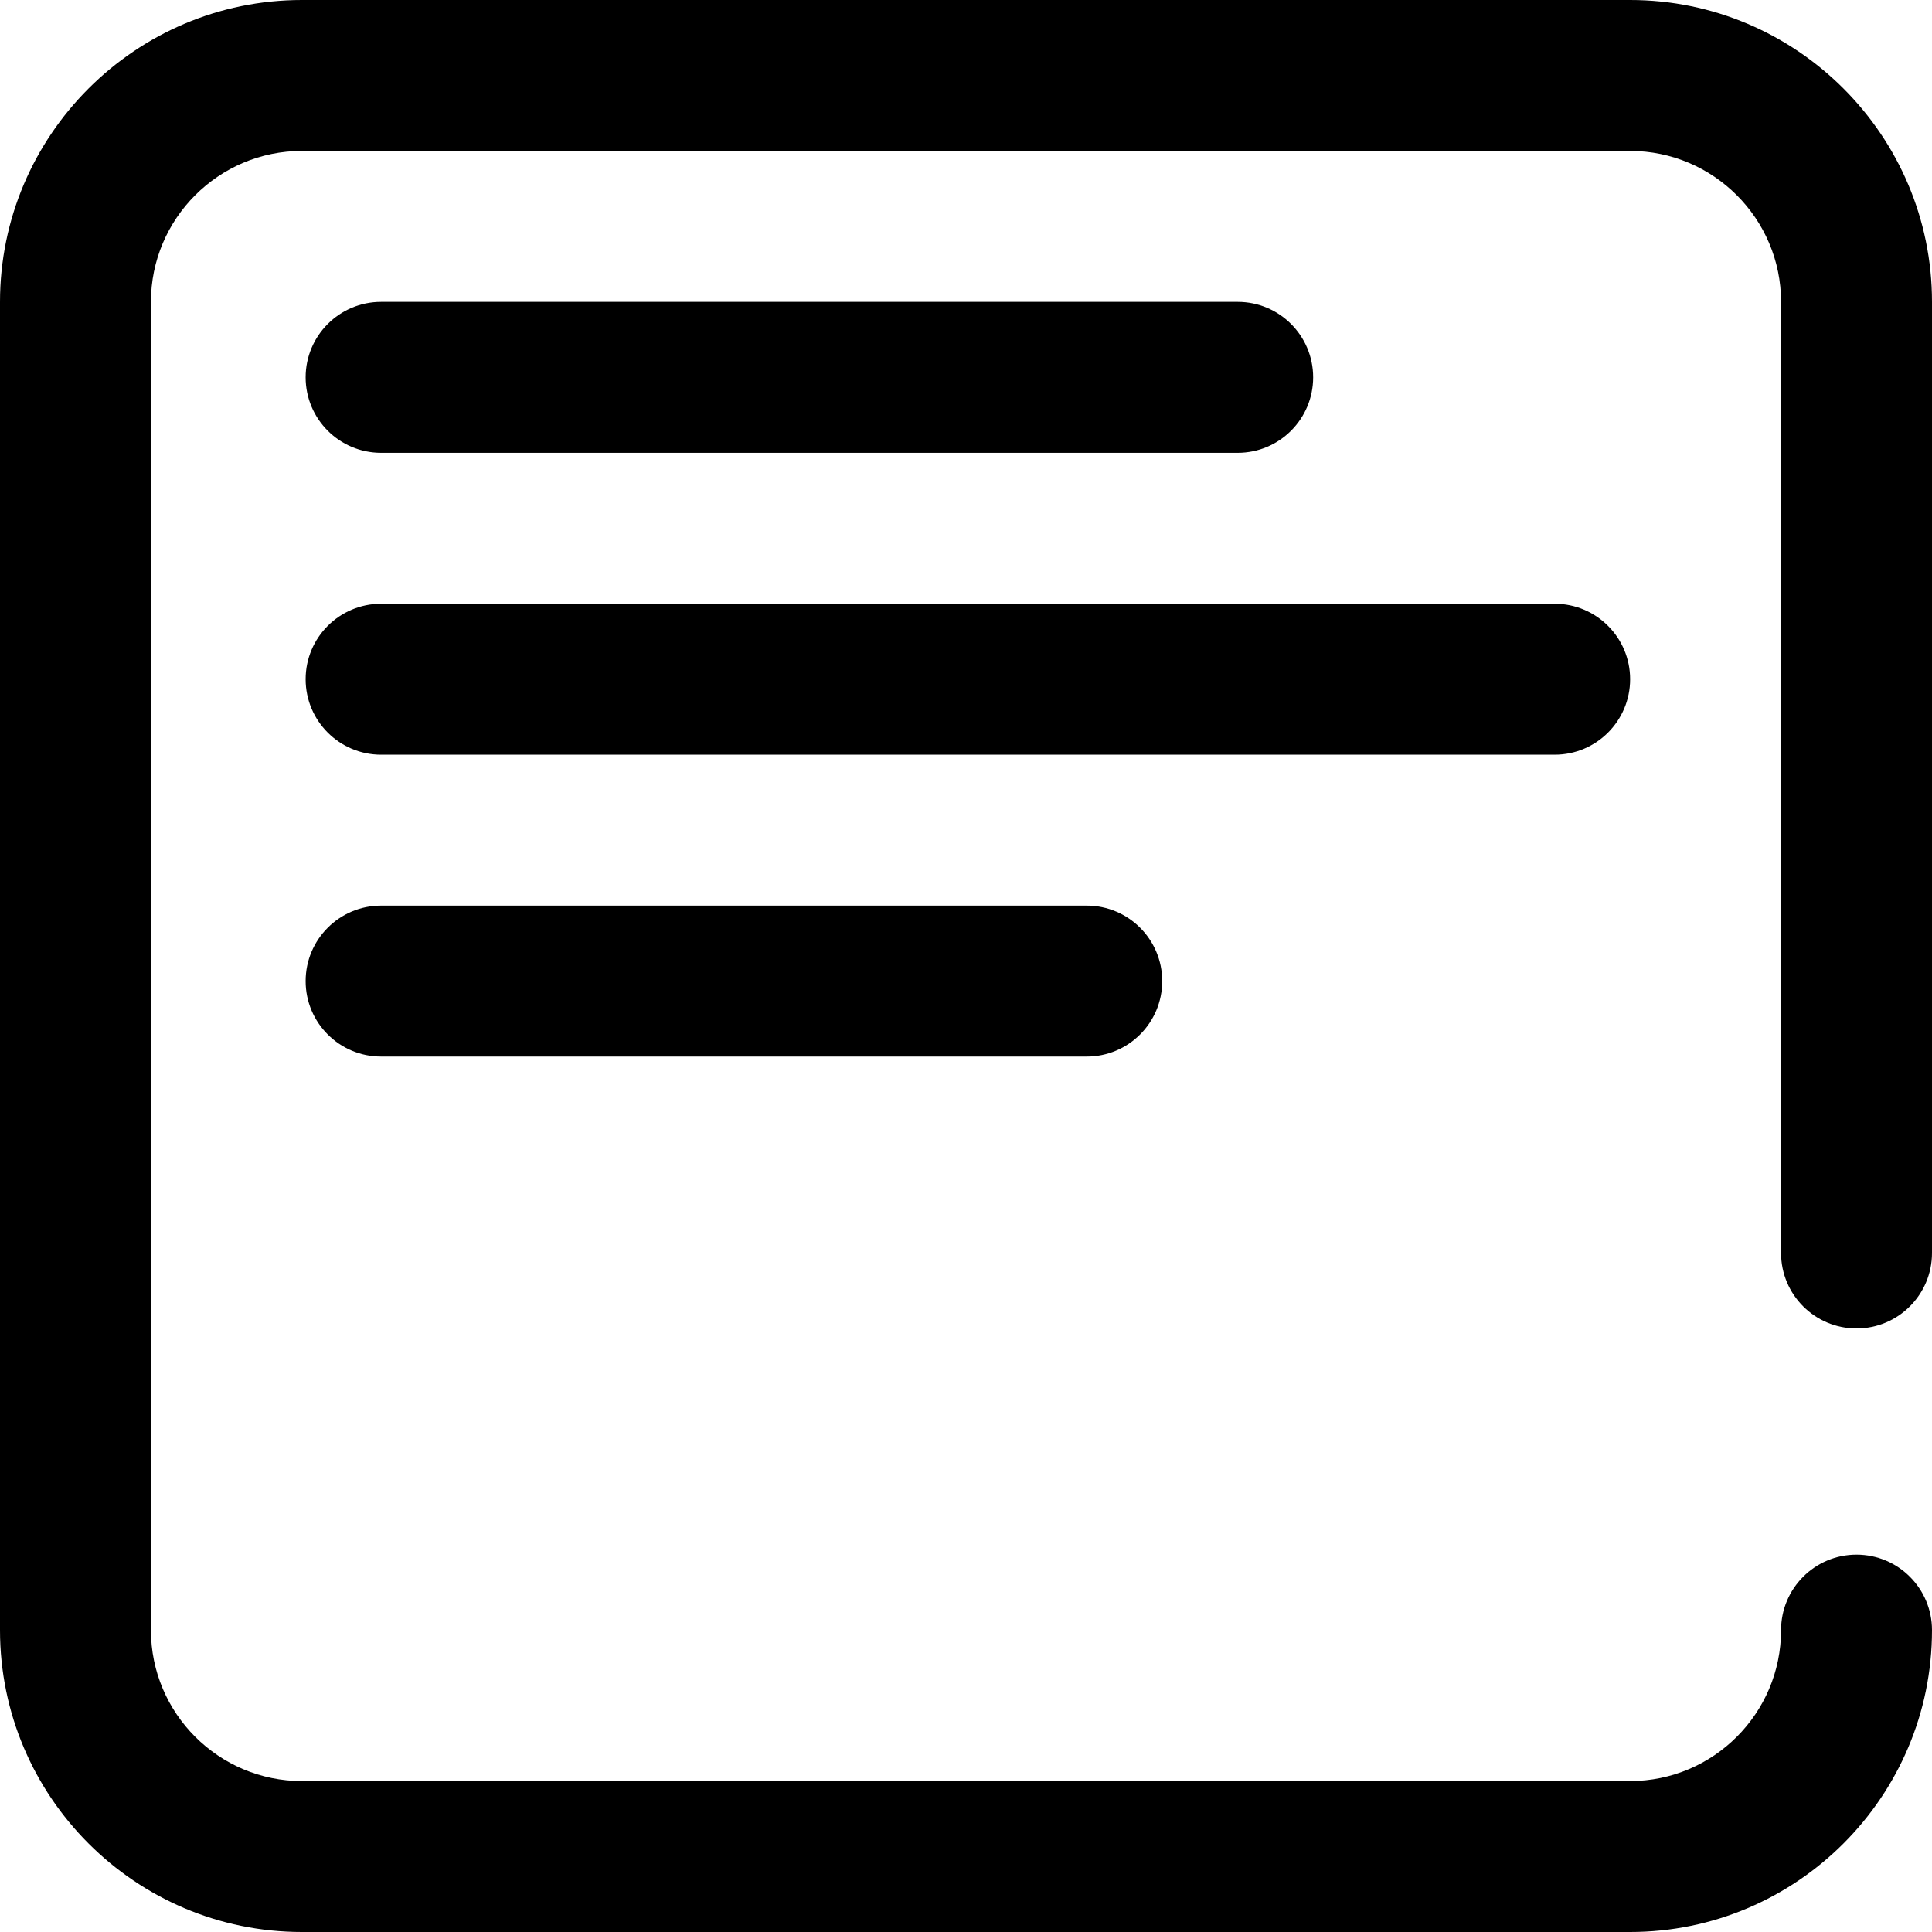 <?xml version="1.0" encoding="iso-8859-1"?>
<!-- Generator: Adobe Illustrator 19.0.0, SVG Export Plug-In . SVG Version: 6.00 Build 0)  -->
<svg version="1.1" id="Capa_1" xmlns="http://www.w3.org/2000/svg" xmlns:xlink="http://www.w3.org/1999/xlink" x="0px" y="0px"
	 viewBox="0 0 512 512" style="enable-background:new 0 0 512 512;" xml:space="preserve">
<g>
	<g>
		<g>
			<path d="M432,180c0-11.046-8.954-20-20-20H101c-11.046,0-20,8.954-20,20s8.954,20,20,20h311C423.046,200,432,191.046,432,180z"/>
			<path d="M492,352.053c11.046,0,20-8.954,20-20V80c0-44.112-35.888-80-80-80H80C35.888,0,0,35.888,0,80v352
				c0,44.112,35.888,80,80,80h352c44.112,0,80-35.888,80-80c0-11.046-8.954-20-20-20c-11.046,0-20,8.954-20,20
				c0,22.056-17.944,40-40,40H80c-22.056,0-40-17.944-40-40V80c0-22.056,17.944-40,40-40h352c22.056,0,40,17.944,40,40v252.053
				C472,343.099,480.954,352.053,492,352.053z"/>
			<path d="M101,240c-11.046,0-20,8.954-20,20s8.954,20,20,20h187c11.046,0,20-8.954,20-20c0-11.046-8.954-20-20-20H101z"/>
			<path d="M101,120h227c11.046,0,20-8.954,20-20s-8.954-20-20-20H101c-11.046,0-20,8.954-20,20S89.954,120,101,120z"/>
		</g>
	</g>
</g>
<g>
</g>
<g>
</g>
<g>
</g>
<g>
</g>
<g>
</g>
<g>
</g>
<g>
</g>
<g>
</g>
<g>
</g>
<g>
</g>
<g>
</g>
<g>
</g>
<g>
</g>
<g>
</g>
<g>
</g>
</svg>
